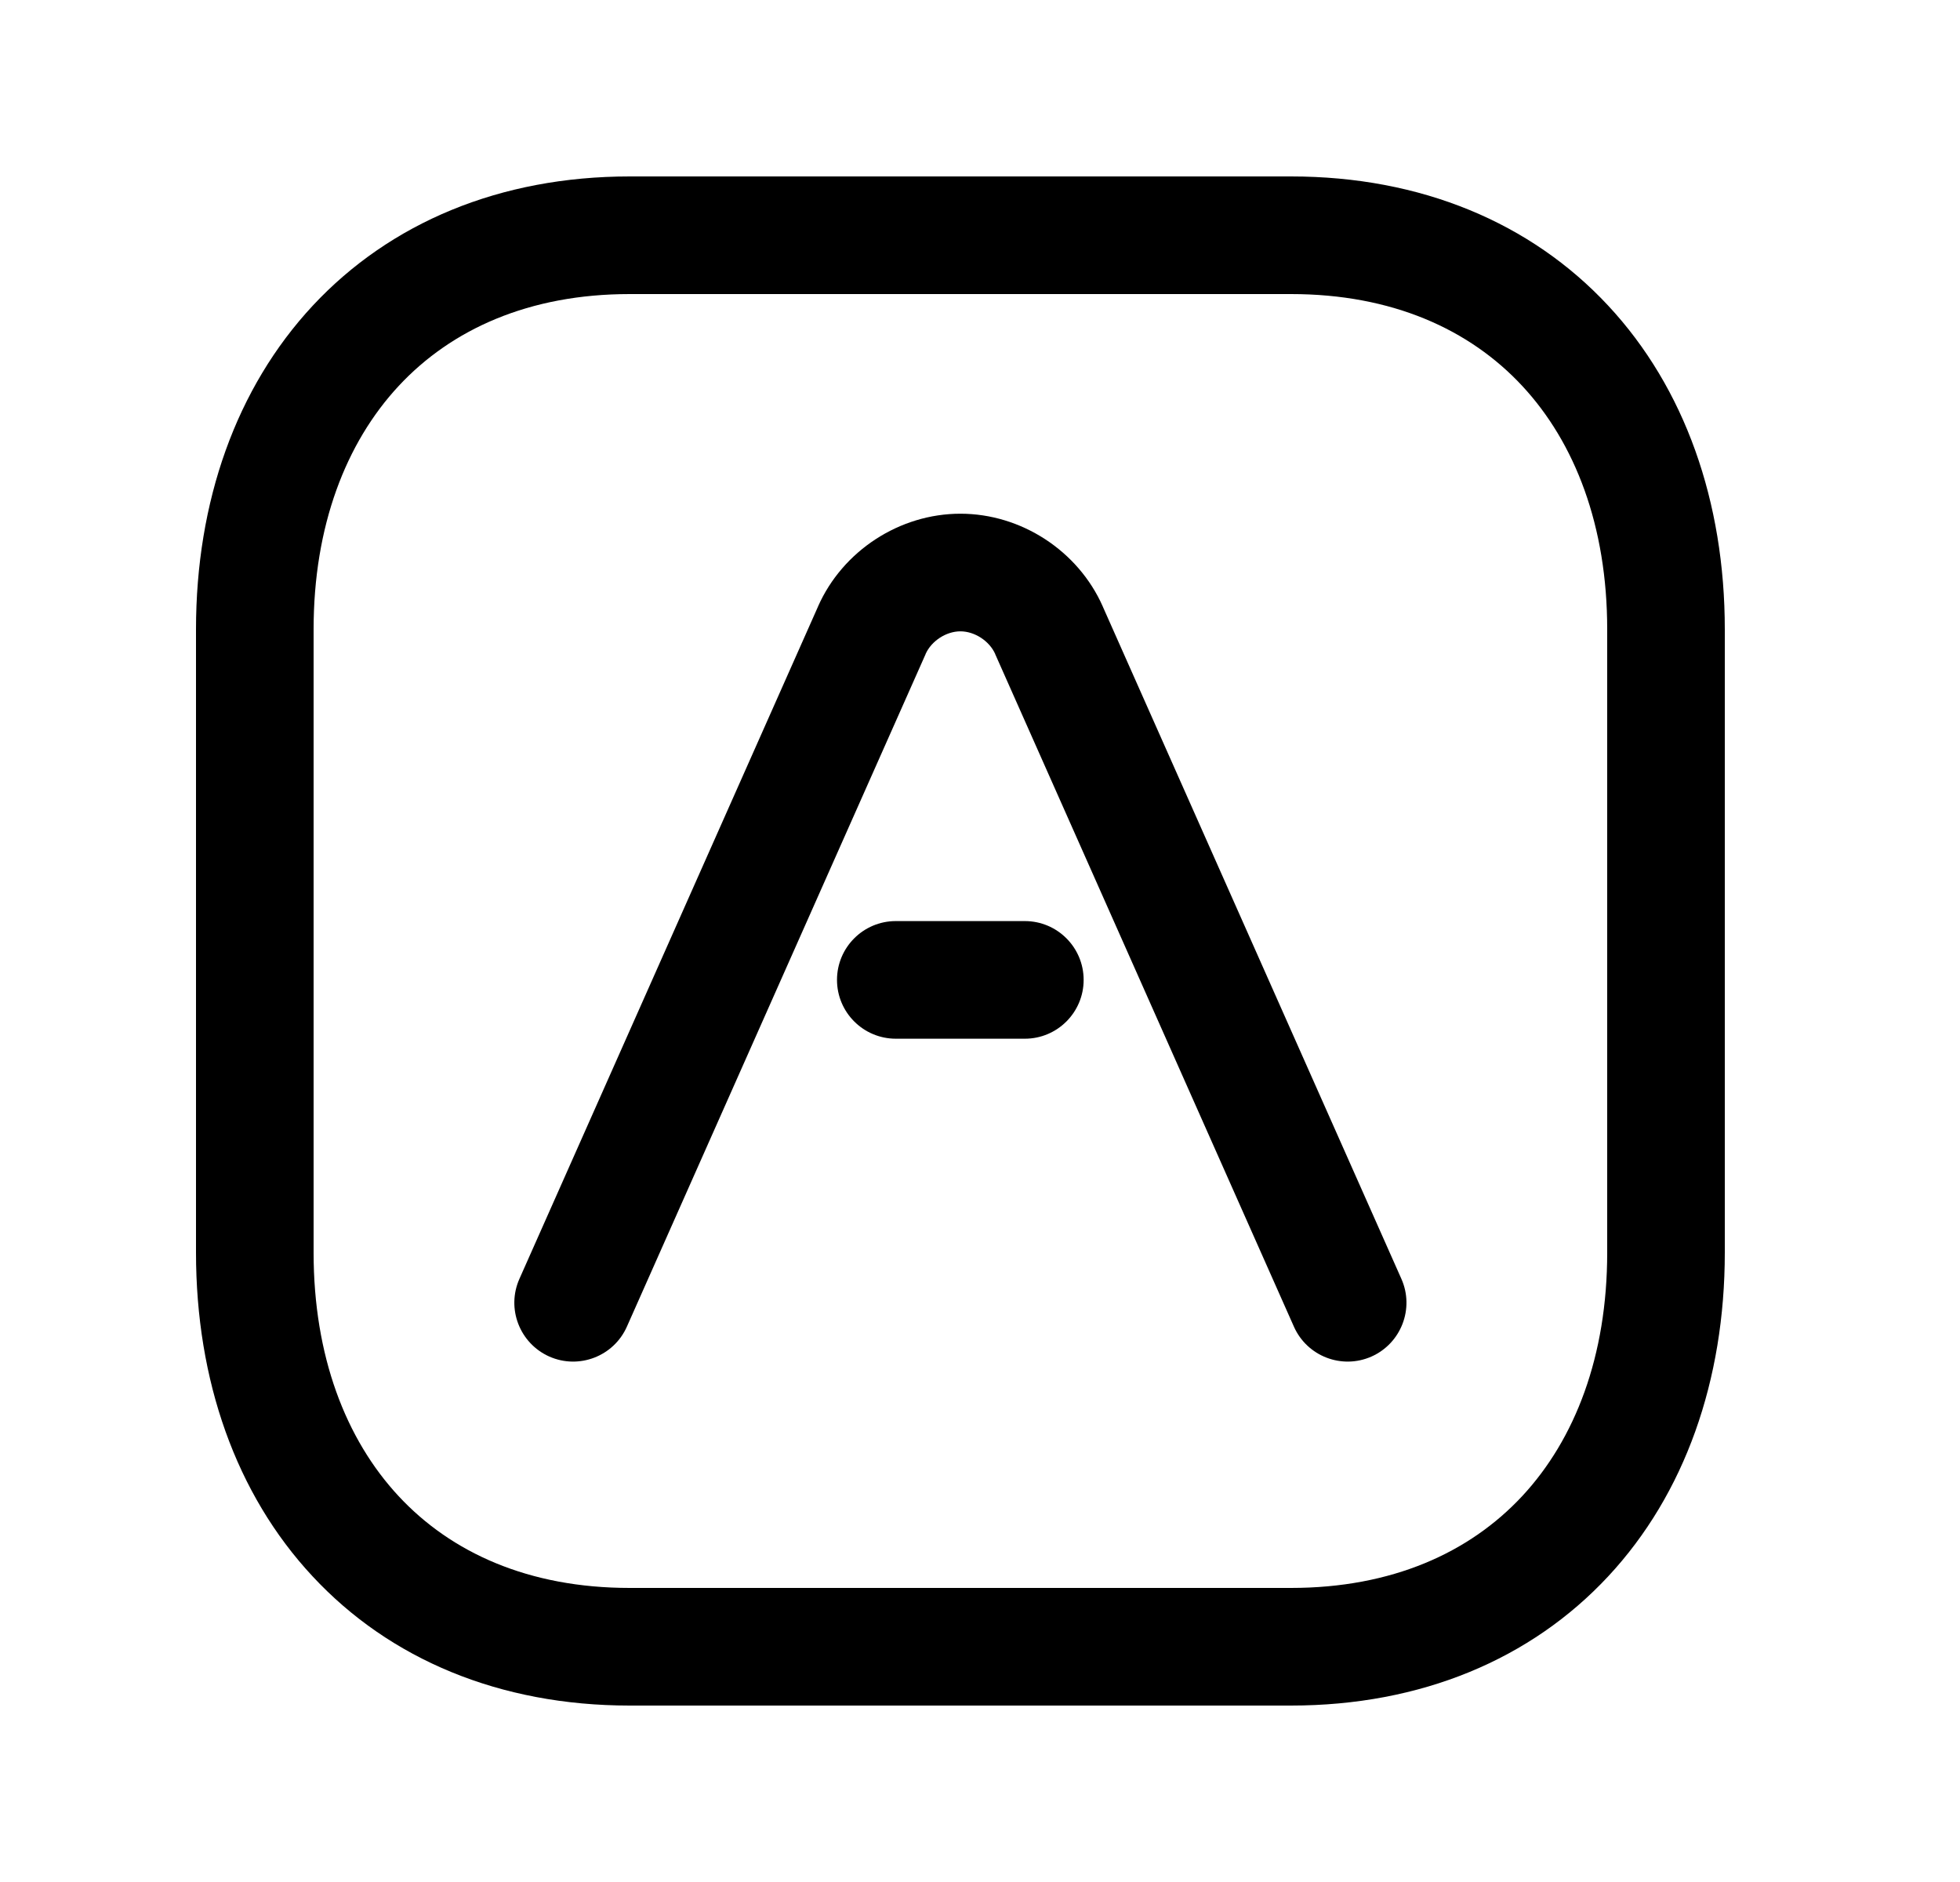 <svg width="25" height="24" viewBox="0 0 25 24" fill="none" xmlns="http://www.w3.org/2000/svg">
<path fill-rule="evenodd" clip-rule="evenodd" d="M3.99 3.897C4.975 2.841 6.377 2.25 8.032 2.25H16.467C18.126 2.25 19.529 2.841 20.513 3.898C21.491 4.948 22 6.399 22 8.026V15.974C22 17.601 21.491 19.052 20.513 20.102C19.529 21.159 18.126 21.75 16.466 21.75H8.032C6.373 21.75 4.97 21.159 3.987 20.102C3.008 19.052 2.5 17.601 2.5 15.974V8.026C2.5 6.398 3.011 4.948 3.99 3.897ZM5.087 4.92C4.41 5.647 4 6.71 4 8.026V15.974C4 17.291 4.409 18.354 5.085 19.08C5.755 19.8 6.743 20.25 8.032 20.25H16.466C17.755 20.25 18.744 19.8 19.415 19.08C20.091 18.354 20.5 17.291 20.5 15.974V8.026C20.5 6.709 20.091 5.646 19.415 4.92C18.745 4.2 17.756 3.75 16.467 3.75H8.032C6.748 3.75 5.759 4.199 5.087 4.92Z" fill="black"/>
<path fill-rule="evenodd" clip-rule="evenodd" d="M10.434 7.734C10.748 7.024 11.474 6.551 12.25 6.551C13.026 6.551 13.752 7.024 14.066 7.734C14.066 7.734 14.066 7.734 14.066 7.735L17.875 16.309C18.043 16.687 17.872 17.13 17.494 17.299C17.115 17.467 16.672 17.296 16.504 16.918L12.694 8.342L12.694 8.34C12.62 8.174 12.432 8.051 12.25 8.051C12.068 8.051 11.88 8.174 11.806 8.34L11.806 8.342L7.996 16.918C7.828 17.296 7.385 17.467 7.006 17.299C6.628 17.13 6.457 16.687 6.625 16.309L10.434 7.735C10.434 7.734 10.434 7.734 10.434 7.734Z" fill="black"/>
<path fill-rule="evenodd" clip-rule="evenodd" d="M10.676 12.496C10.676 12.082 11.012 11.746 11.426 11.746H13.072C13.486 11.746 13.822 12.082 13.822 12.496C13.822 12.91 13.486 13.246 13.072 13.246H11.426C11.012 13.246 10.676 12.91 10.676 12.496Z" fill="black"/>
</svg>